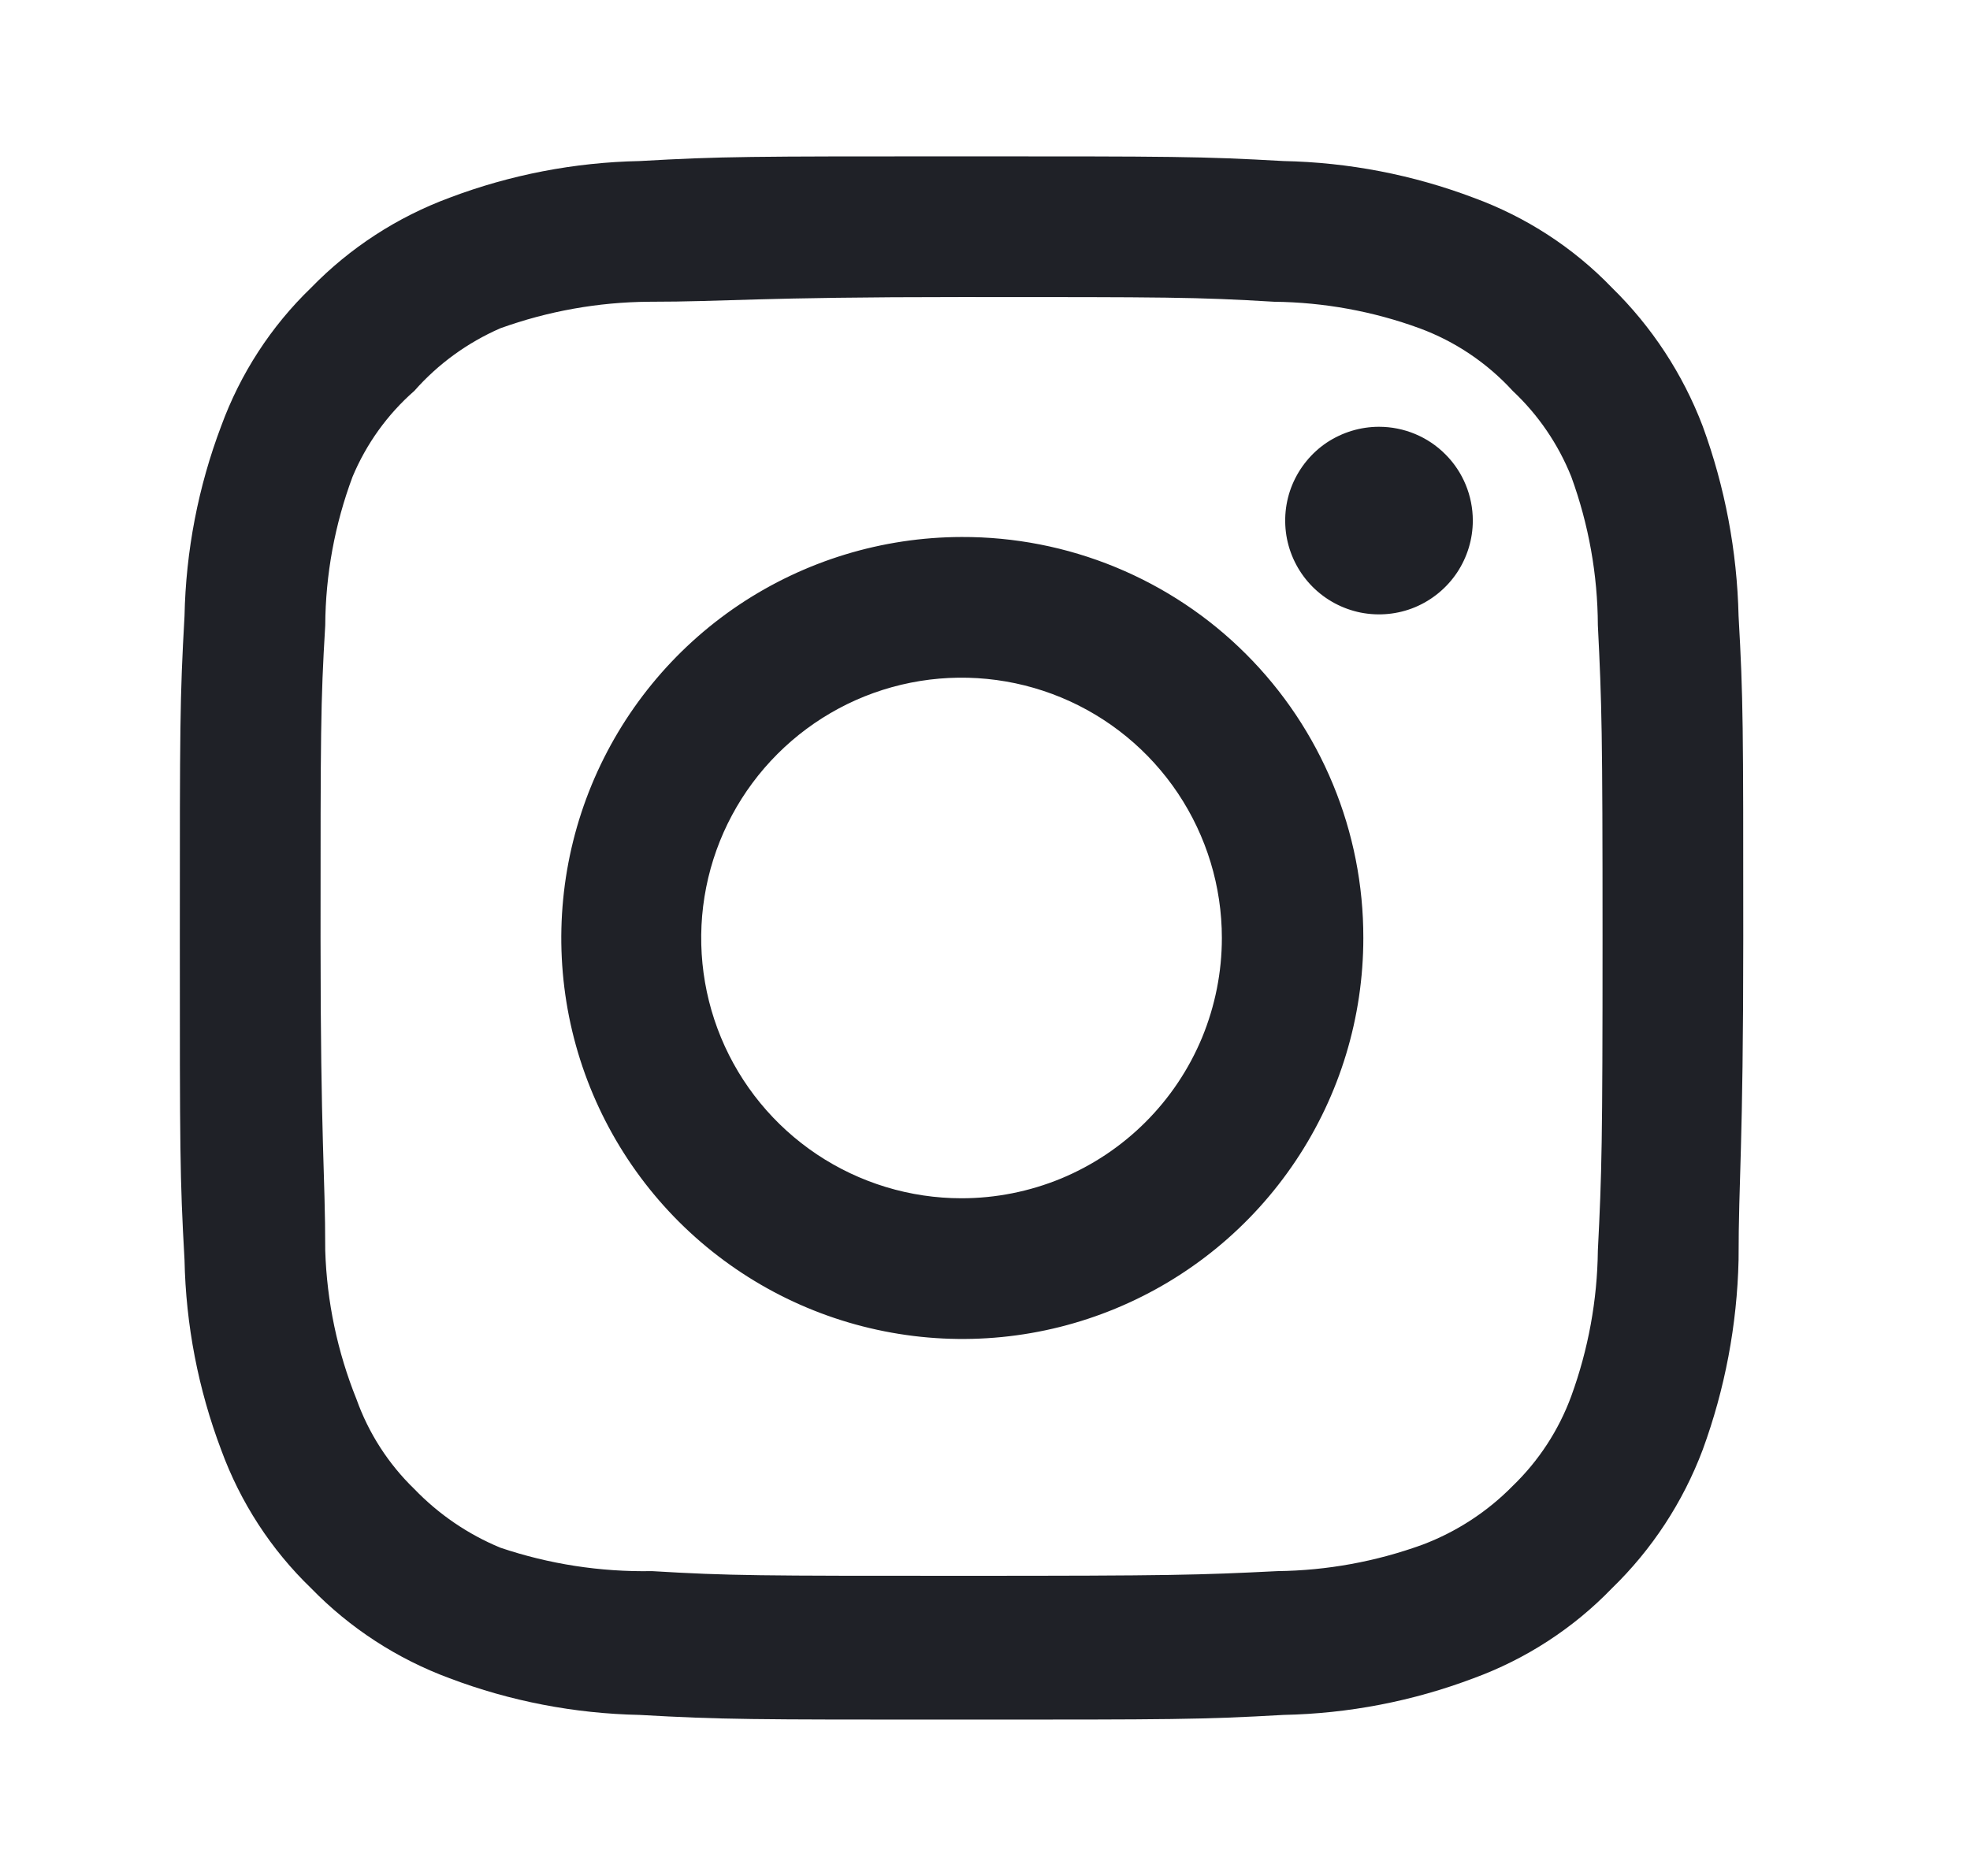 <svg width="21" height="20" viewBox="0 0 21 20" fill="none" xmlns="http://www.w3.org/2000/svg">
<g id="instagram">
<path id="Vector" d="M14.7 4.55C14.502 4.55 14.309 4.609 14.144 4.718C13.98 4.828 13.852 4.985 13.776 5.167C13.7 5.35 13.681 5.551 13.719 5.745C13.758 5.939 13.853 6.117 13.993 6.257C14.133 6.397 14.311 6.492 14.505 6.531C14.699 6.569 14.9 6.55 15.083 6.474C15.265 6.398 15.421 6.27 15.531 6.106C15.641 5.941 15.7 5.748 15.7 5.55C15.7 5.285 15.595 5.03 15.407 4.843C15.22 4.655 14.965 4.55 14.7 4.55ZM18.533 6.567C18.517 5.875 18.388 5.191 18.15 4.542C17.938 3.986 17.608 3.483 17.183 3.067C16.771 2.639 16.266 2.312 15.708 2.108C15.06 1.863 14.376 1.731 13.683 1.717C12.8 1.667 12.517 1.667 10.25 1.667C7.983 1.667 7.7 1.667 6.817 1.717C6.124 1.731 5.439 1.863 4.792 2.108C4.235 2.314 3.731 2.641 3.317 3.067C2.889 3.479 2.562 3.984 2.358 4.542C2.113 5.189 1.981 5.874 1.967 6.567C1.917 7.45 1.917 7.733 1.917 10C1.917 12.267 1.917 12.55 1.967 13.433C1.981 14.126 2.113 14.81 2.358 15.458C2.562 16.016 2.889 16.521 3.317 16.933C3.731 17.359 4.235 17.686 4.792 17.892C5.439 18.137 6.124 18.269 6.817 18.283C7.7 18.333 7.983 18.333 10.25 18.333C12.517 18.333 12.8 18.333 13.683 18.283C14.376 18.269 15.06 18.137 15.708 17.892C16.266 17.688 16.771 17.36 17.183 16.933C17.61 16.519 17.94 16.015 18.15 15.458C18.388 14.809 18.517 14.125 18.533 13.433C18.533 12.55 18.583 12.267 18.583 10C18.583 7.733 18.583 7.45 18.533 6.567ZM17.033 13.333C17.027 13.862 16.931 14.386 16.75 14.883C16.617 15.246 16.403 15.574 16.125 15.842C15.855 16.117 15.528 16.33 15.167 16.467C14.67 16.648 14.146 16.744 13.617 16.75C12.783 16.792 12.475 16.8 10.283 16.8C8.092 16.8 7.783 16.8 6.95 16.75C6.401 16.76 5.854 16.676 5.333 16.5C4.988 16.357 4.676 16.144 4.417 15.875C4.14 15.607 3.929 15.279 3.8 14.917C3.597 14.413 3.484 13.877 3.467 13.333C3.467 12.5 3.417 12.192 3.417 10C3.417 7.808 3.417 7.5 3.467 6.667C3.47 6.126 3.569 5.59 3.758 5.083C3.905 4.732 4.13 4.418 4.417 4.167C4.67 3.88 4.983 3.653 5.333 3.5C5.841 3.317 6.377 3.221 6.917 3.217C7.75 3.217 8.058 3.167 10.25 3.167C12.442 3.167 12.75 3.167 13.583 3.217C14.112 3.223 14.636 3.318 15.133 3.5C15.512 3.64 15.852 3.869 16.125 4.167C16.398 4.423 16.611 4.736 16.75 5.083C16.935 5.591 17.031 6.126 17.033 6.667C17.075 7.5 17.083 7.808 17.083 10C17.083 12.192 17.075 12.5 17.033 13.333ZM10.25 5.725C9.405 5.727 8.579 5.979 7.877 6.449C7.175 6.92 6.629 7.588 6.306 8.37C5.984 9.151 5.901 10.01 6.066 10.839C6.232 11.668 6.64 12.429 7.238 13.026C7.837 13.623 8.598 14.029 9.427 14.193C10.256 14.358 11.116 14.273 11.896 13.949C12.677 13.625 13.344 13.077 13.813 12.374C14.283 11.671 14.533 10.845 14.533 10C14.534 9.438 14.424 8.88 14.209 8.361C13.994 7.841 13.679 7.369 13.281 6.972C12.883 6.574 12.41 6.26 11.89 6.046C11.37 5.832 10.812 5.723 10.25 5.725ZM10.25 12.775C9.701 12.775 9.165 12.612 8.708 12.307C8.252 12.002 7.896 11.569 7.686 11.062C7.476 10.555 7.421 9.997 7.528 9.459C7.635 8.92 7.9 8.426 8.288 8.038C8.676 7.65 9.17 7.385 9.709 7.278C10.247 7.171 10.805 7.226 11.312 7.436C11.819 7.646 12.252 8.002 12.557 8.458C12.862 8.915 13.025 9.451 13.025 10C13.025 10.364 12.953 10.725 12.814 11.062C12.674 11.399 12.47 11.704 12.212 11.962C11.954 12.22 11.649 12.424 11.312 12.564C10.975 12.703 10.614 12.775 10.25 12.775Z" fill="#1F2127"/>
</g>
</svg>
